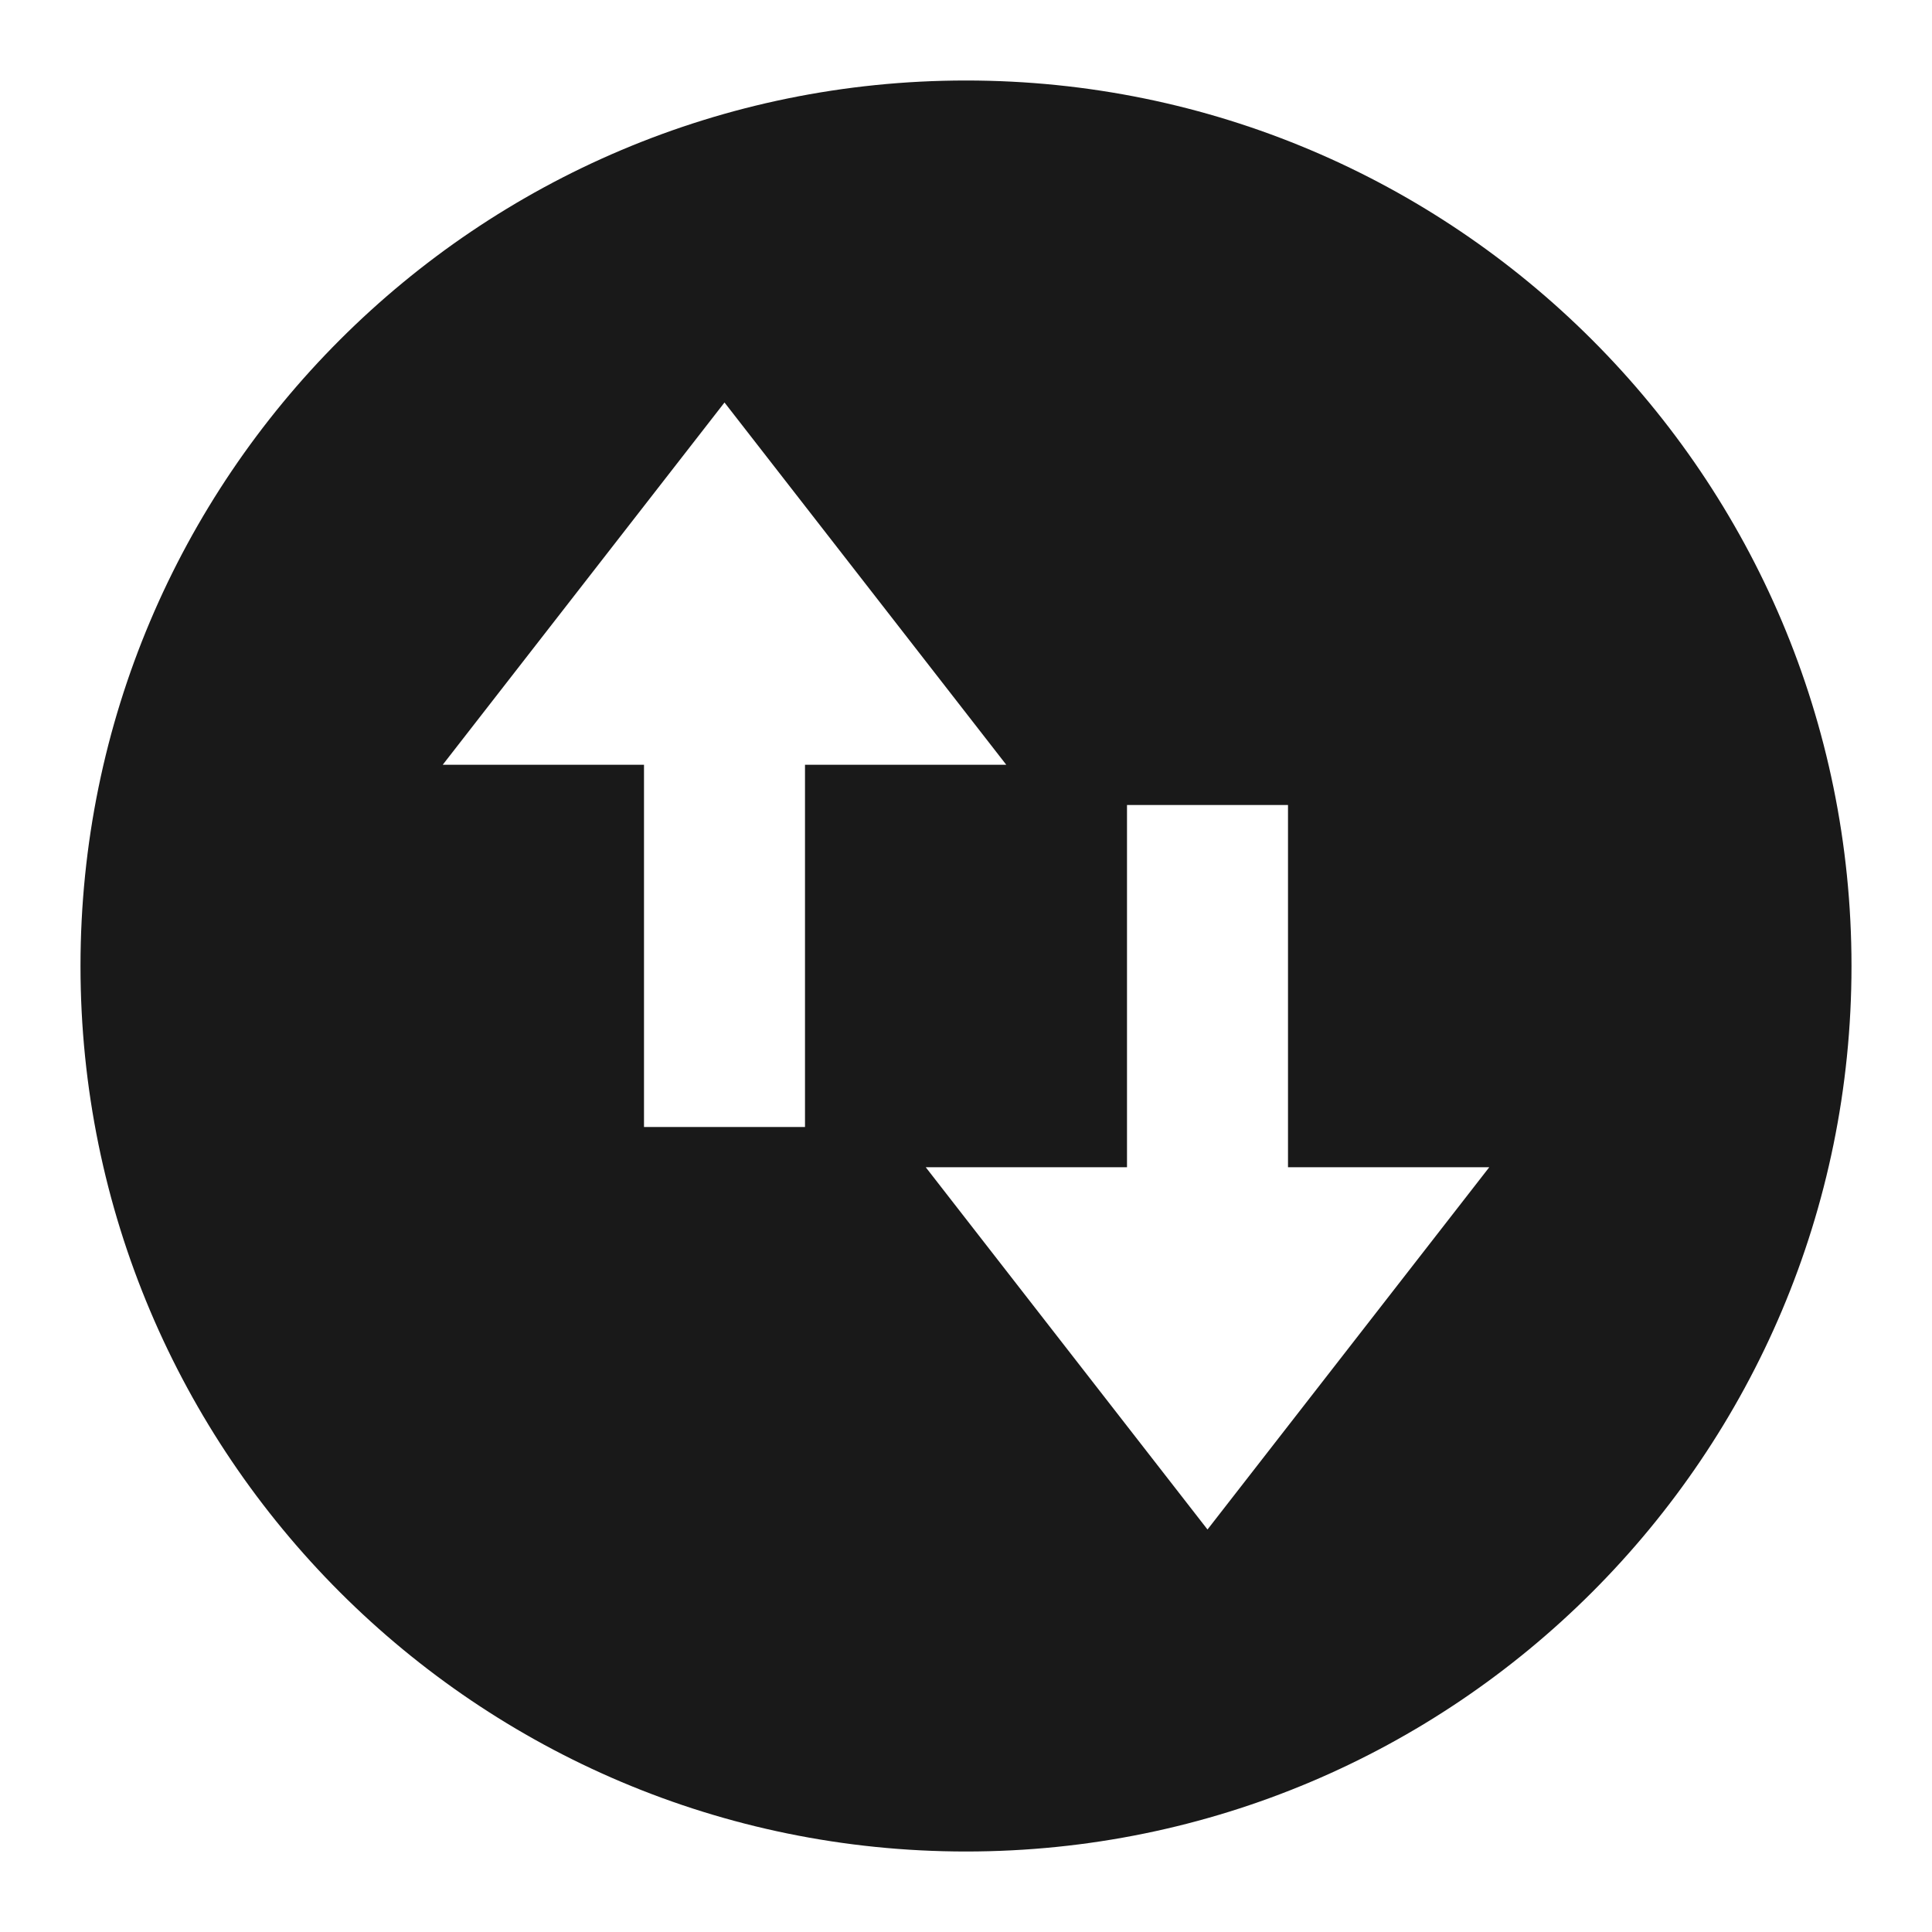 <svg width="24" height="24" viewBox="0 0 24 24" fill="none" xmlns="http://www.w3.org/2000/svg">
<path d="M12 23C18.075 23 23 18.075 23 12C23 5.925 18.075 1 12 1C5.925 1 1 5.925 1 12C1 18.075 5.925 23 12 23ZM12.5 9.5H10L10 14H8L8 9.5H5.5L9 5L12.5 9.5ZM15 19L11.5 14.5H14V10H16V14.5H18.5L15 19Z" fill="black" fill-opacity="0.9" style="fill:black;fill-opacity:0.9;"/>
</svg>
